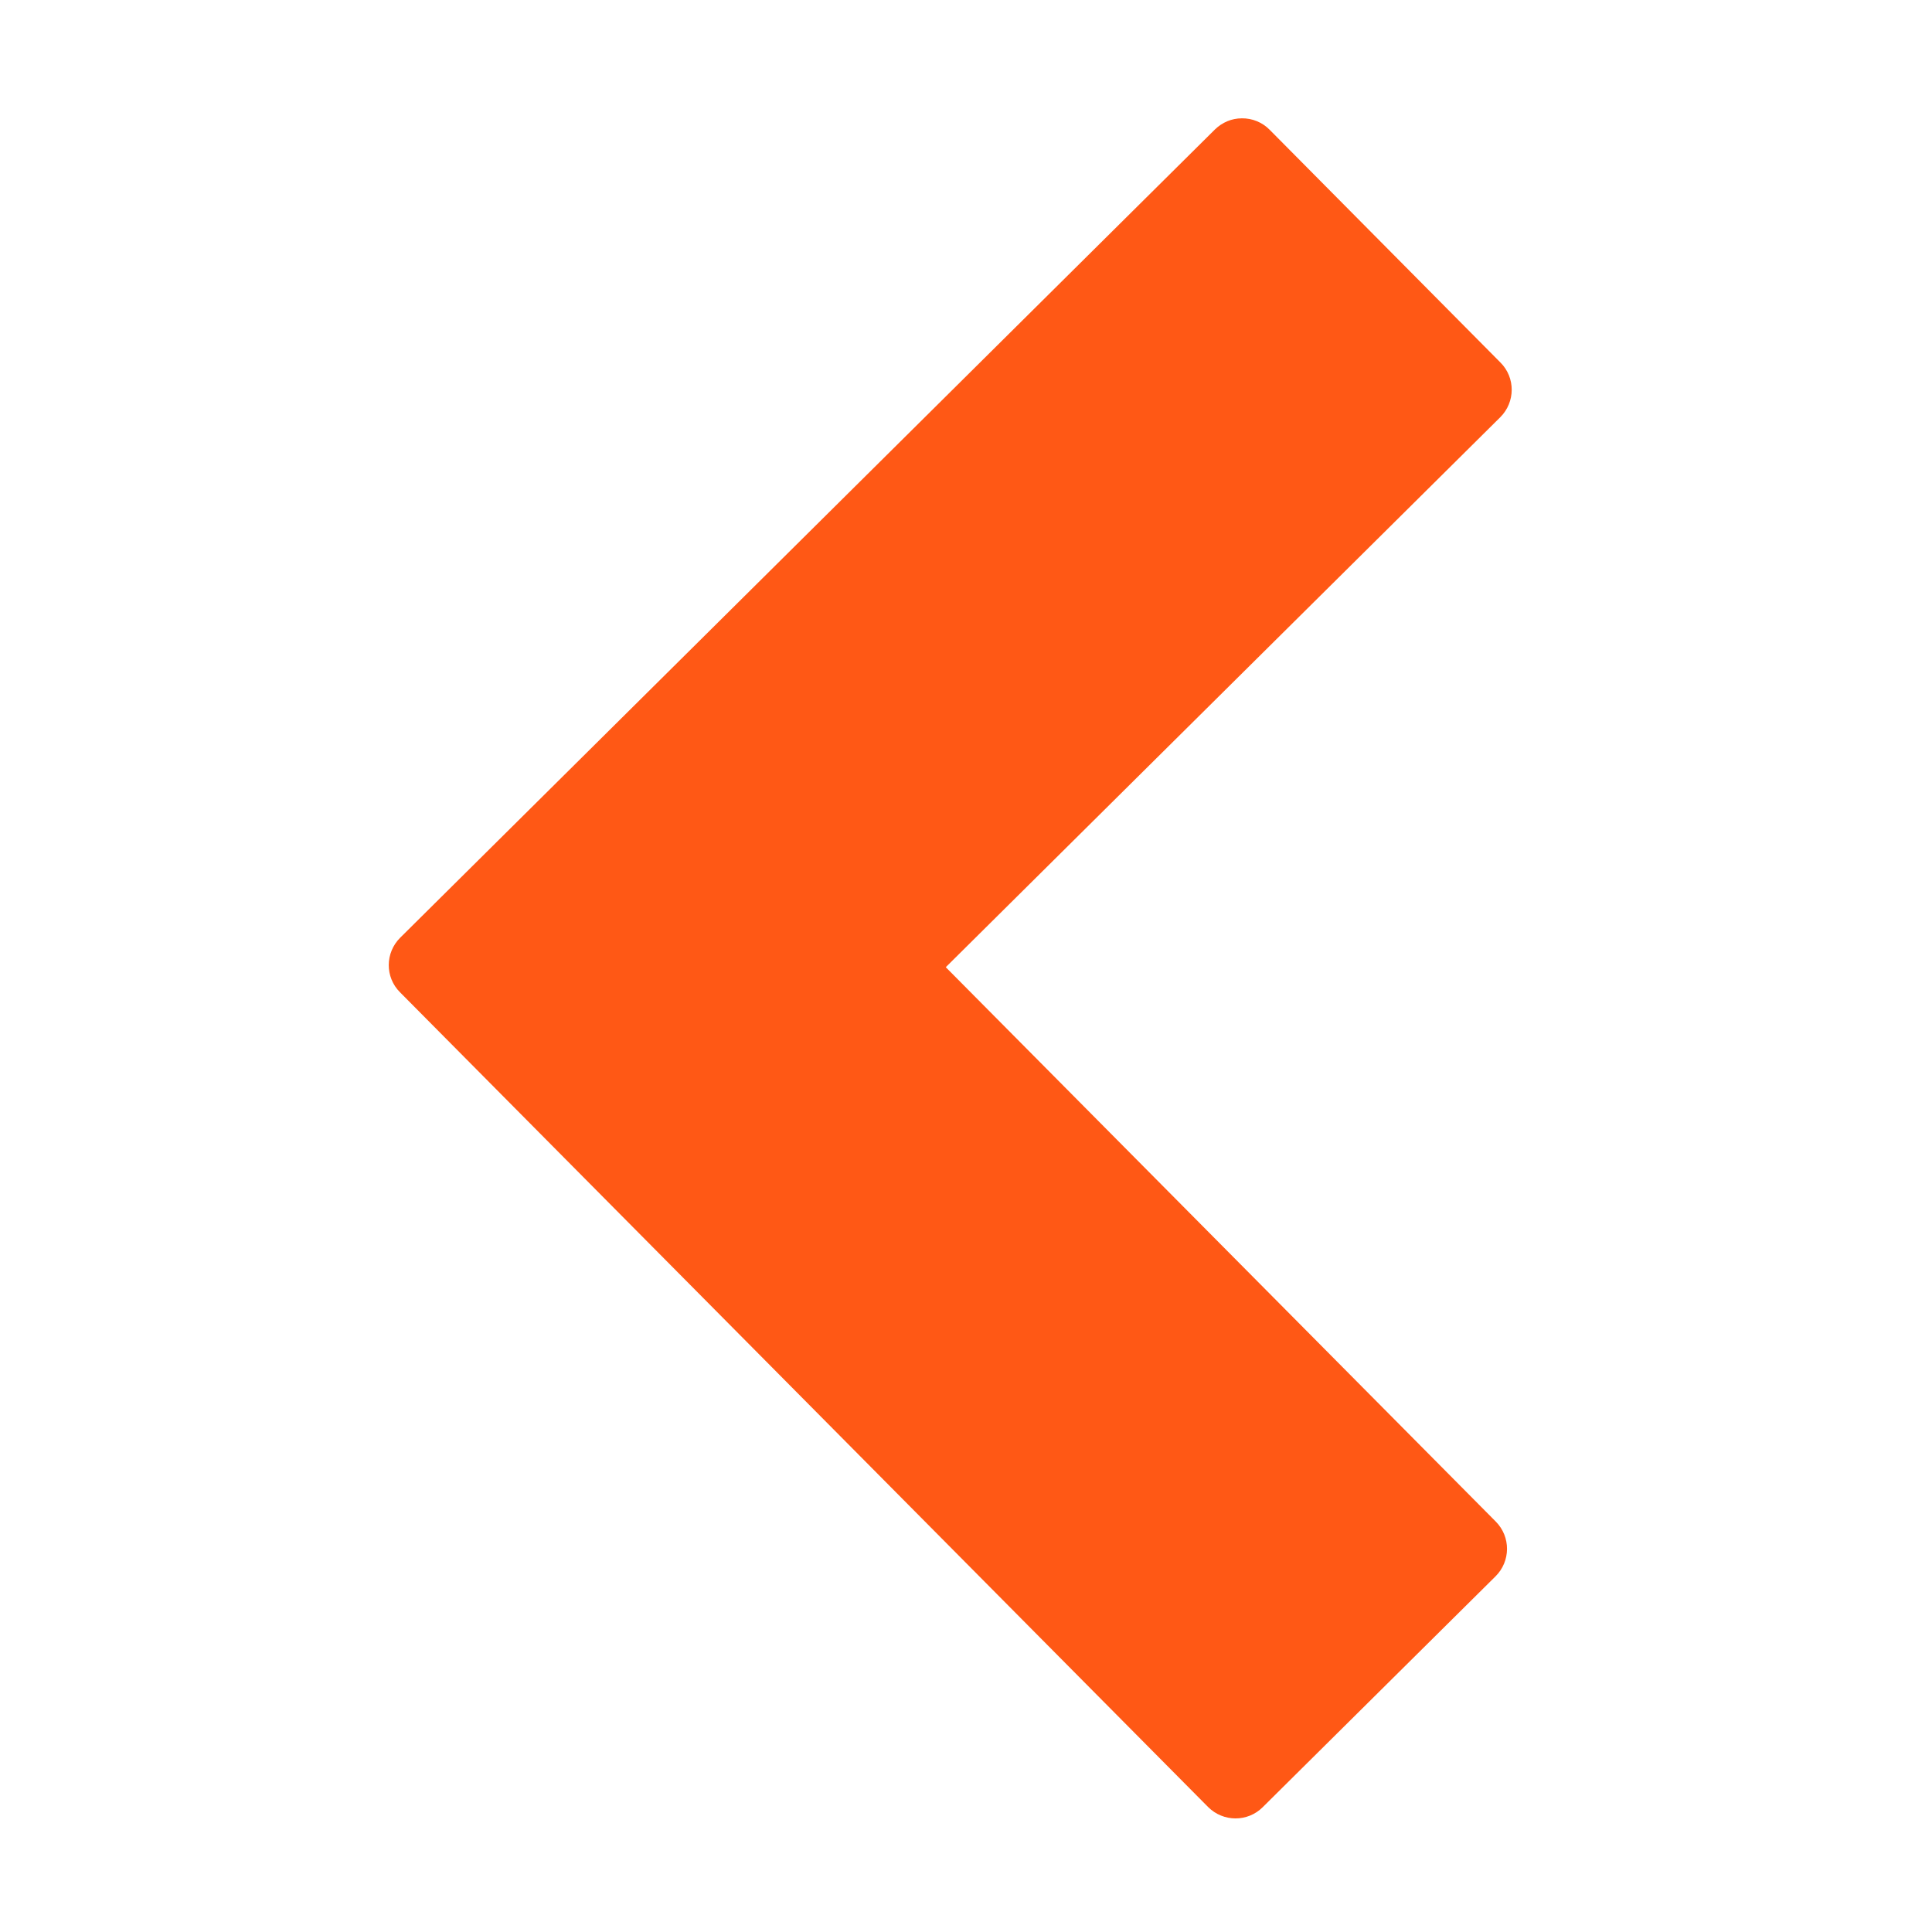 <svg xmlns="http://www.w3.org/2000/svg" x="0px" y="0px"
width="30" height="30"
viewBox="0 0 172 172"
style=" fill:#000000;"><g fill="none" fill-rule="nonzero" stroke="none" stroke-width="1" stroke-linecap="butt" stroke-linejoin="miter" stroke-miterlimit="10" stroke-dasharray="" stroke-dashoffset="0" font-family="none" font-weight="none" font-size="none" text-anchor="none" style="mix-blend-mode: normal"><path d="M0,172v-172h172v172z" fill="none"></path><g fill="#ff5815"><path d="M110.55,10.535c-0.9,0 -1.747,0.363 -2.392,0.994l-72.522,71.944c-1.357,1.344 -1.371,3.521 -0.027,4.864l71.944,72.536c1.344,1.344 3.521,1.357 4.864,0.013l20.721,-20.546c1.357,-1.344 1.371,-3.521 0.027,-4.878l-48.966,-49.356l49.369,-48.966c1.344,-1.344 1.357,-3.521 0.013,-4.864l-20.546,-20.721c-0.658,-0.672 -1.559,-1.035 -2.486,-1.021z"></path></g></g></svg>
